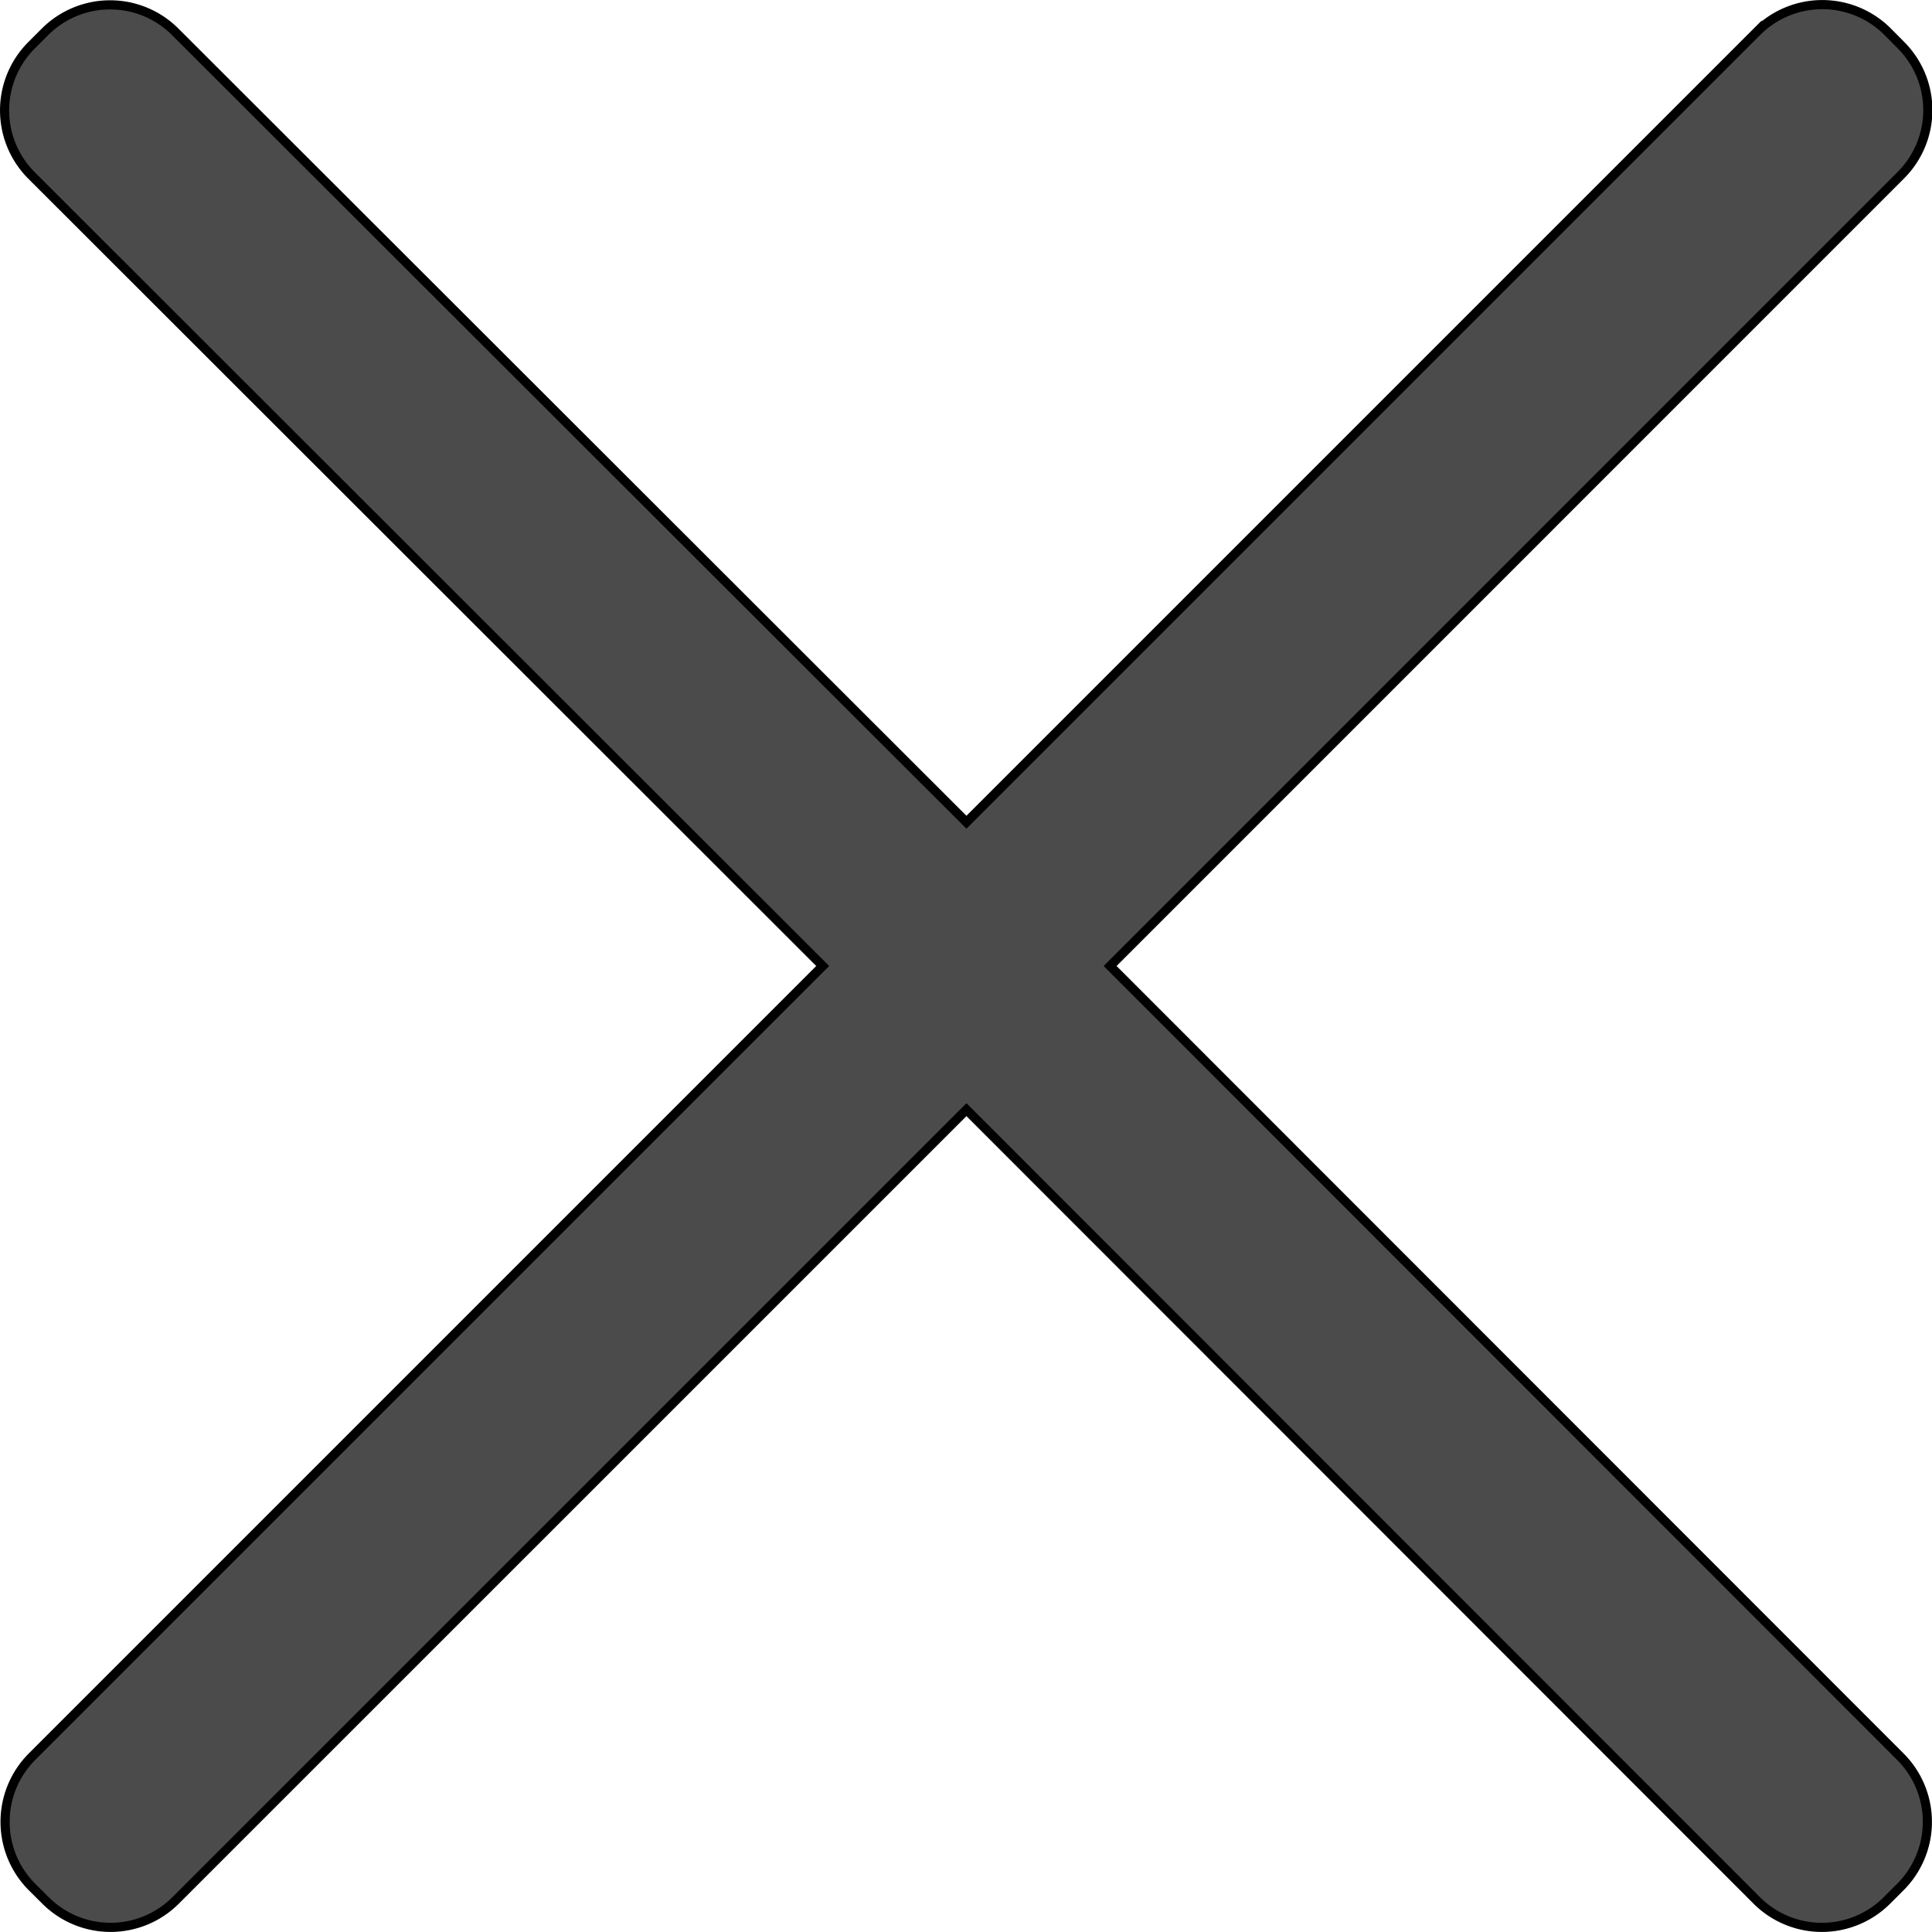 <svg id="Слой_1" data-name="Слой 1" xmlns="http://www.w3.org/2000/svg" viewBox="0 0 211.26 211.26"><path d="M437.12 380.9a10.07 10.07 0 010 14.25l-1.46 1.46a10.07 10.07 0 01-14.25 0L335 310.15l-86.47 86.46a10.06 10.06 0 01-14.24 0l-1.47-1.46a10.09 10.09 0 010-14.25l86.46-86.46L232.77 208a10.07 10.07 0 010-14.24l1.47-1.47a10.07 10.07 0 0114.24 0L335 278.72l86.46-86.46a10.09 10.09 0 0114.25 0l1.46 1.47a10.06 10.06 0 010 14.24l-86.46 86.47z" transform="translate(-229.32 -188.81)" fill="#4b4b4b" stroke="#000" stroke-miterlimit="10"/></svg>